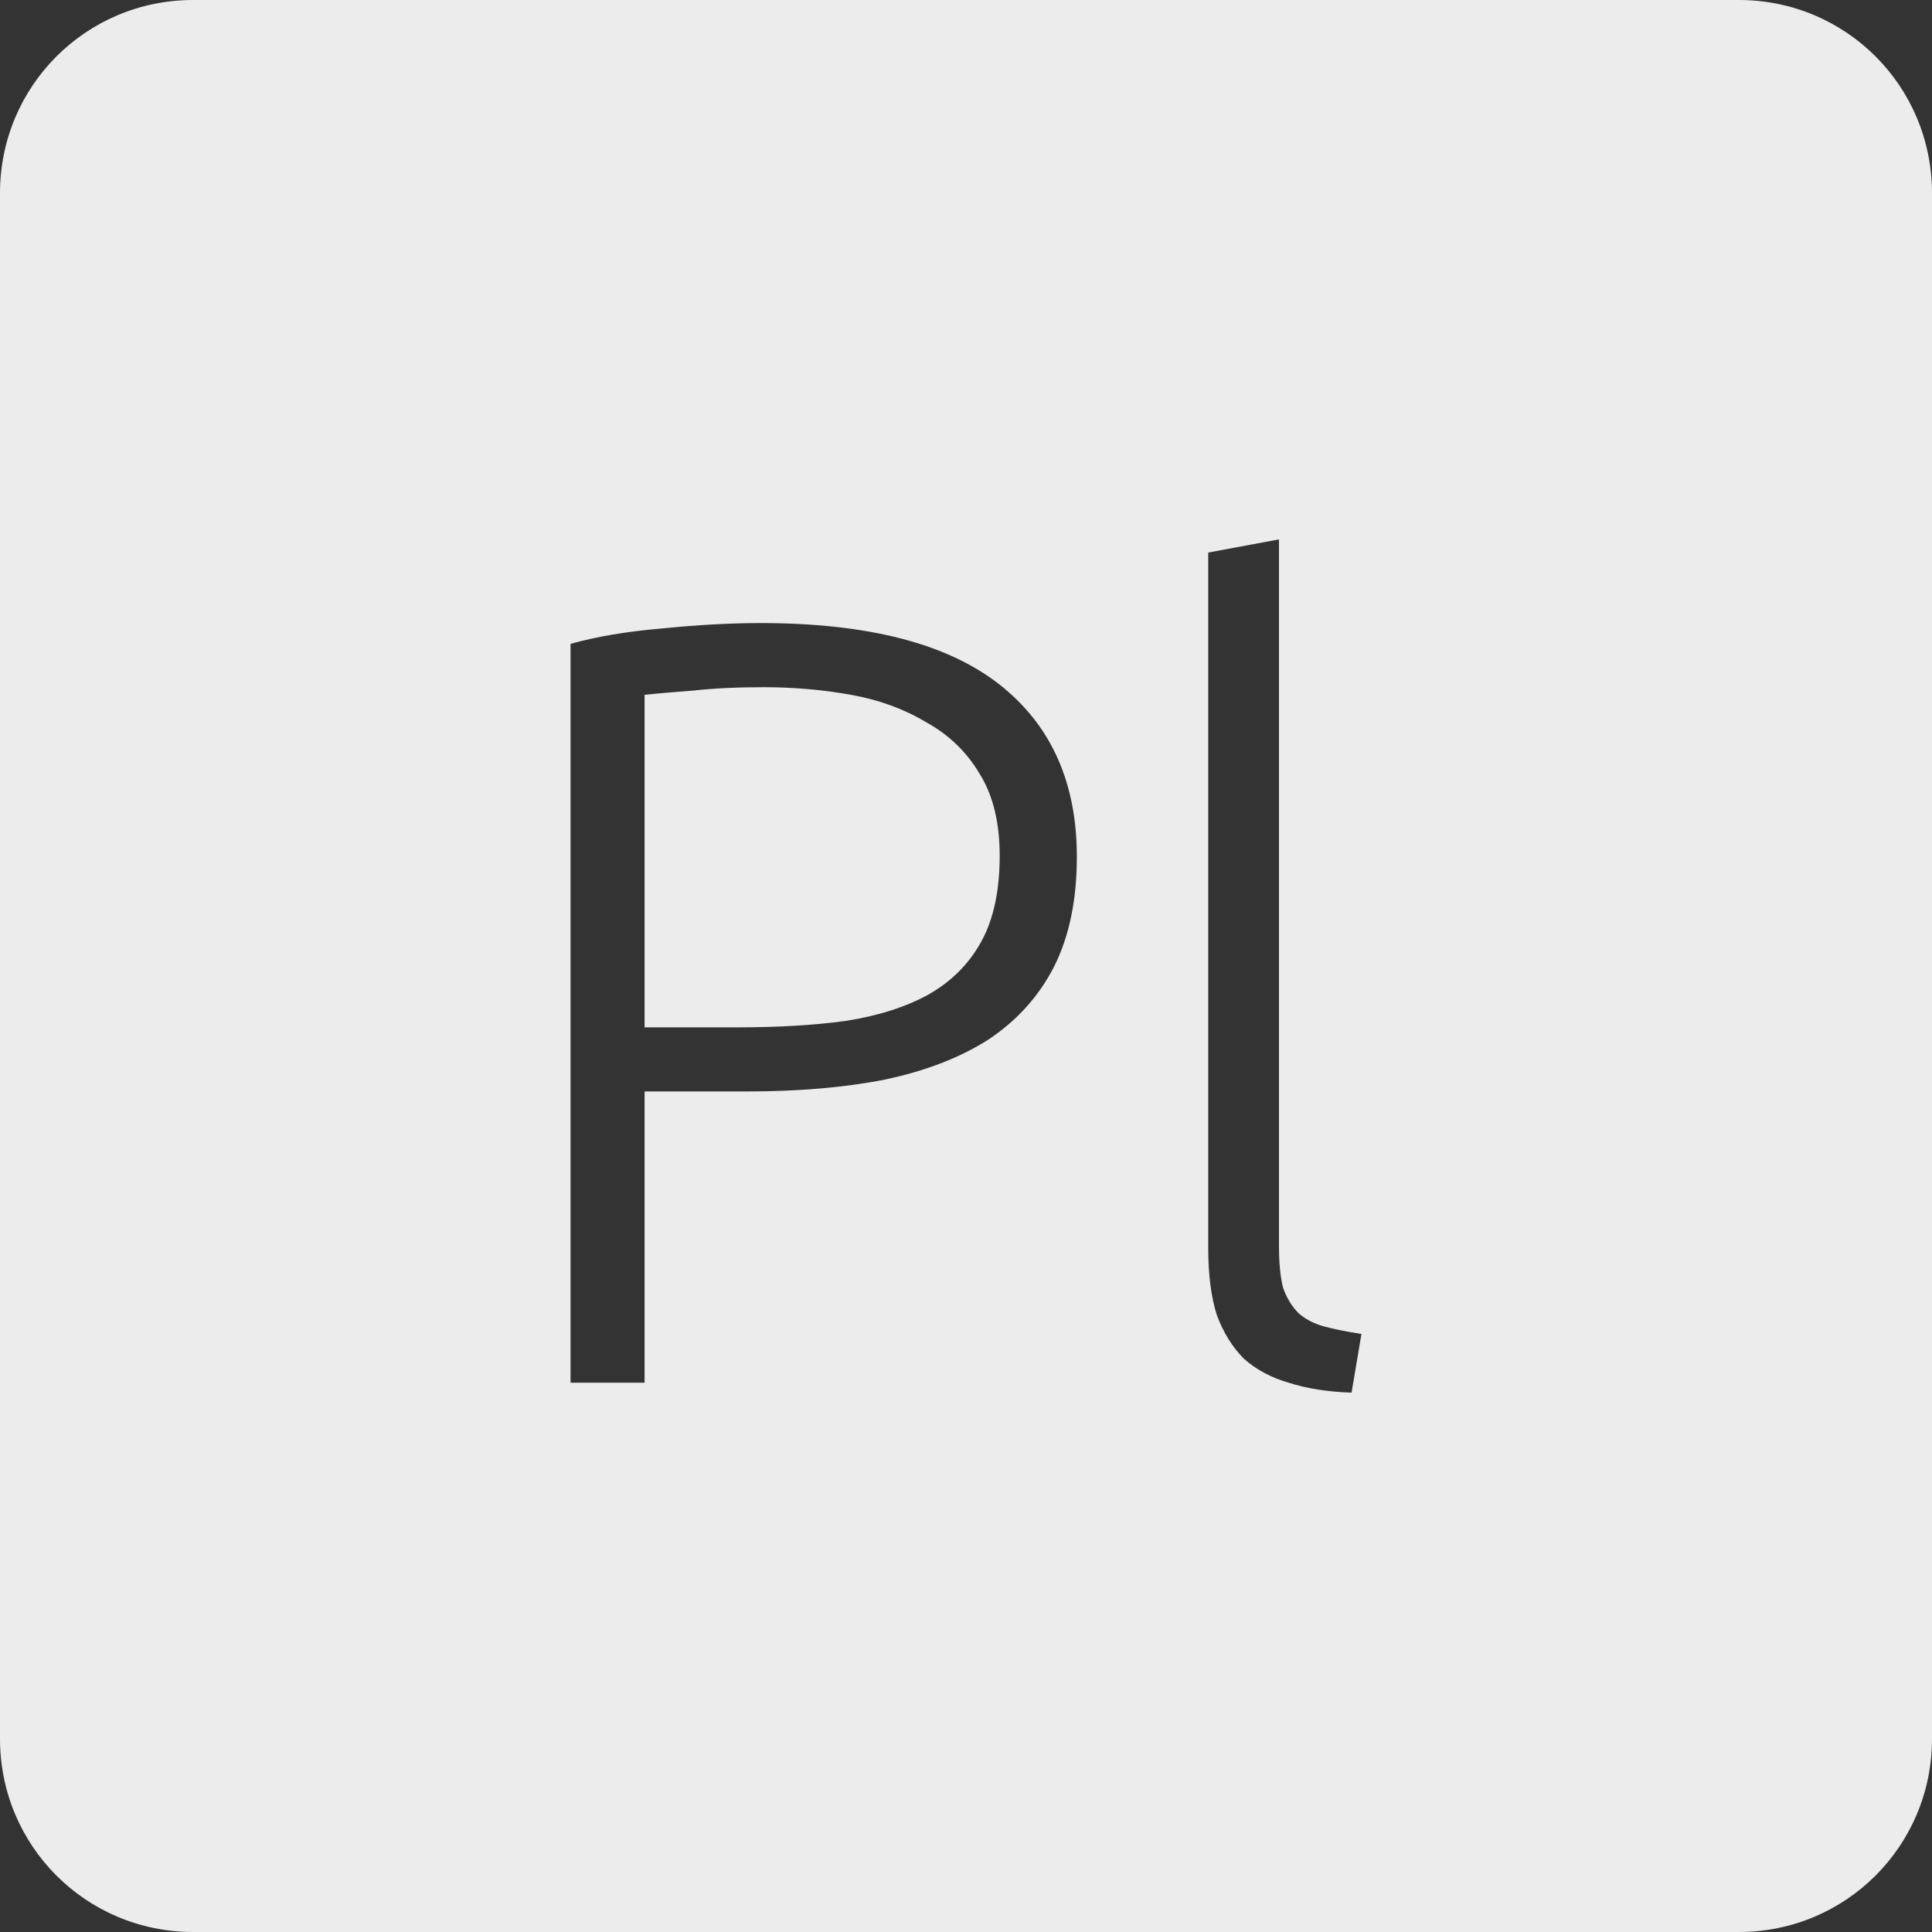 <?xml version="1.0" encoding="UTF-8" standalone="no"?>
<svg
   xmlns:dc="http://purl.org/dc/elements/1.1/"
   xmlns:cc="http://creativecommons.org/ns#"
   xmlns:rdf="http://www.w3.org/1999/02/22-rdf-syntax-ns#"
   xmlns:svg="http://www.w3.org/2000/svg"
   xmlns="http://www.w3.org/2000/svg"
   xmlns:sodipodi="http://sodipodi.sourceforge.net/DTD/sodipodi-0.dtd"
   xmlns:inkscape="http://www.inkscape.org/namespaces/inkscape"
   viewBox="0 0 16 16"
   id="svg2"
   version="1.1"
   inkscape:version="0.91 r13725"
   sodipodi:docname="indicator-keyboard-Pl.svg">
  <rect x="0" y="0" width="16" height="16" fill="#333333" stroke="none"/>
  <defs
     id="defs11" />
  <sodipodi:namedview
     pagecolor="#ffffff"
     bordercolor="#666666"
     borderopacity="1"
     objecttolerance="10"
     gridtolerance="10"
     guidetolerance="10"
     inkscape:pageopacity="0"
     inkscape:pageshadow="2"
     inkscape:window-width="640"
     inkscape:window-height="480"
     id="namedview9"
     showgrid="false"
     inkscape:zoom="14.75"
     inkscape:cx="8"
     inkscape:cy="8"
     inkscape:window-x="65"
     inkscape:window-y="24"
     inkscape:window-maximized="0"
     inkscape:current-layer="svg2" />
  <path
     style="fill:#ececec;fill-opacity:1"
     d="M 1.6 0 C 0.713 2.9605947e-16 0 0.713 0 1.6 L 0 14.4 C 2.9605947e-16 15.287 0.713 16 1.6 16 L 14.4 16 C 15.287 16 16 15.287 16 14.4 L 16 1.6 C 16 0.713 15.287 0 14.4 0 L 1.6 0 z M 10.592 4.467 L 10.592 10.318 C 10.592 10.462 10.603 10.578 10.627 10.668 C 10.657 10.752 10.7 10.821 10.754 10.875 C 10.808 10.923 10.877 10.96 10.961 10.984 C 11.051 11.008 11.155 11.029 11.275 11.047 L 11.193 11.533 C 10.995 11.527 10.822 11.499 10.672 11.451 C 10.528 11.409 10.405 11.344 10.303 11.254 C 10.207 11.158 10.132 11.037 10.078 10.893 C 10.03 10.743 10.006 10.558 10.006 10.336 L 10.006 4.576 L 10.592 4.467 z M 6.301 5.16 C 7.183 5.16 7.839 5.328 8.271 5.664 C 8.703 6 8.918 6.478 8.918 7.096 C 8.918 7.45 8.856 7.752 8.73 8.004 C 8.604 8.25 8.423 8.451 8.189 8.607 C 7.955 8.757 7.668 8.869 7.326 8.941 C 6.99 9.007 6.61 9.039 6.184 9.039 L 5.338 9.039 L 5.338 11.451 L 4.725 11.451 L 4.725 5.332 C 4.941 5.272 5.192 5.229 5.48 5.205 C 5.774 5.175 6.049 5.16 6.301 5.16 z M 6.326 5.691 C 6.098 5.691 5.904 5.701 5.742 5.719 C 5.586 5.731 5.452 5.742 5.338 5.754 L 5.338 8.508 L 6.111 8.508 C 6.441 8.508 6.738 8.491 7.002 8.455 C 7.272 8.413 7.5 8.34 7.686 8.238 C 7.878 8.13 8.025 7.983 8.127 7.797 C 8.229 7.611 8.279 7.374 8.279 7.086 C 8.279 6.81 8.223 6.582 8.109 6.402 C 8.001 6.222 7.854 6.082 7.668 5.98 C 7.488 5.872 7.281 5.796 7.047 5.754 C 6.813 5.712 6.572 5.691 6.326 5.691 z "
     id="path4" />
</svg>
